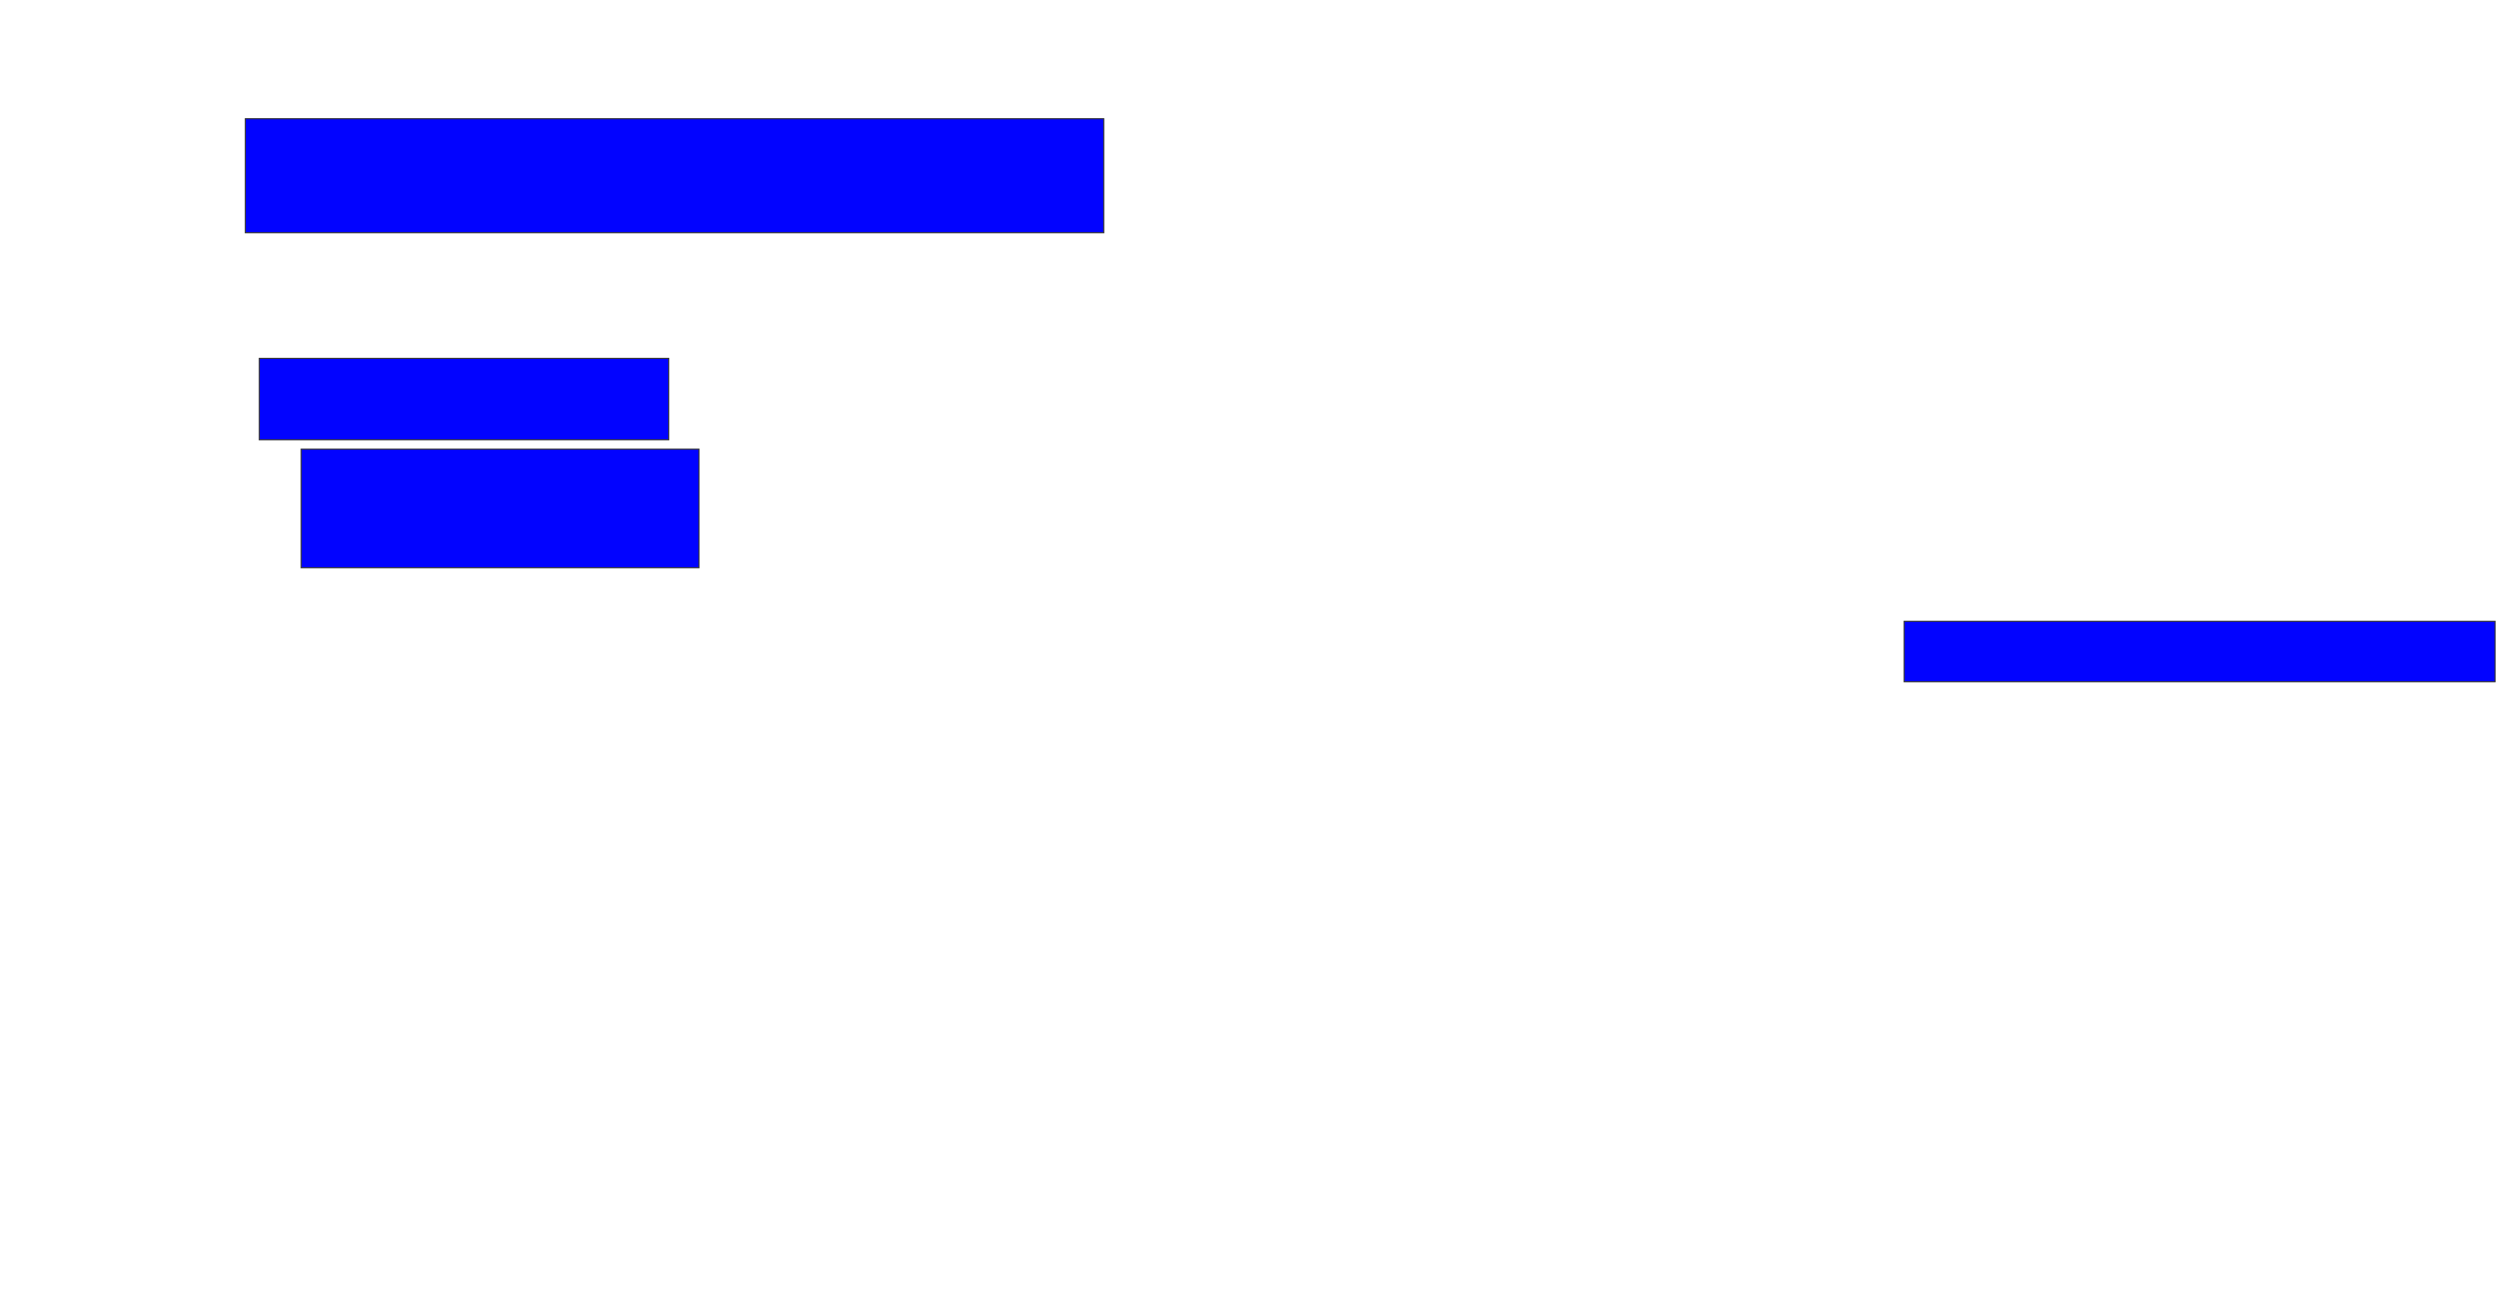 <svg xmlns="http://www.w3.org/2000/svg" width="2336" height="1226">
 <!-- Created with Image Occlusion Enhanced -->
 <g>
  <title>Labels</title>
 </g>
 <g>
  <title>Masks</title>
  <rect id="2e2fbd6c0a1a4cefbf5bed50f9109092-ao-1" height="110.87" width="371.739" y="419.652" x="281.391" stroke="#2D2D2D" fill="#0203ff"/>
  
  <rect id="2e2fbd6c0a1a4cefbf5bed50f9109092-ao-3" height="56.522" width="552.174" y="580.522" x="1779.217" stroke="#2D2D2D" fill="#0203ff"/>
  <rect id="2e2fbd6c0a1a4cefbf5bed50f9109092-ao-4" height="76.087" width="382.609" y="334.87" x="242.261" stroke="#2D2D2D" fill="#0203ff"/>
  <rect id="2e2fbd6c0a1a4cefbf5bed50f9109092-ao-5" height="106.522" width="802.174" y="110.956" x="229.217" stroke="#2D2D2D" fill="#0203ff"/>
 </g>
</svg>